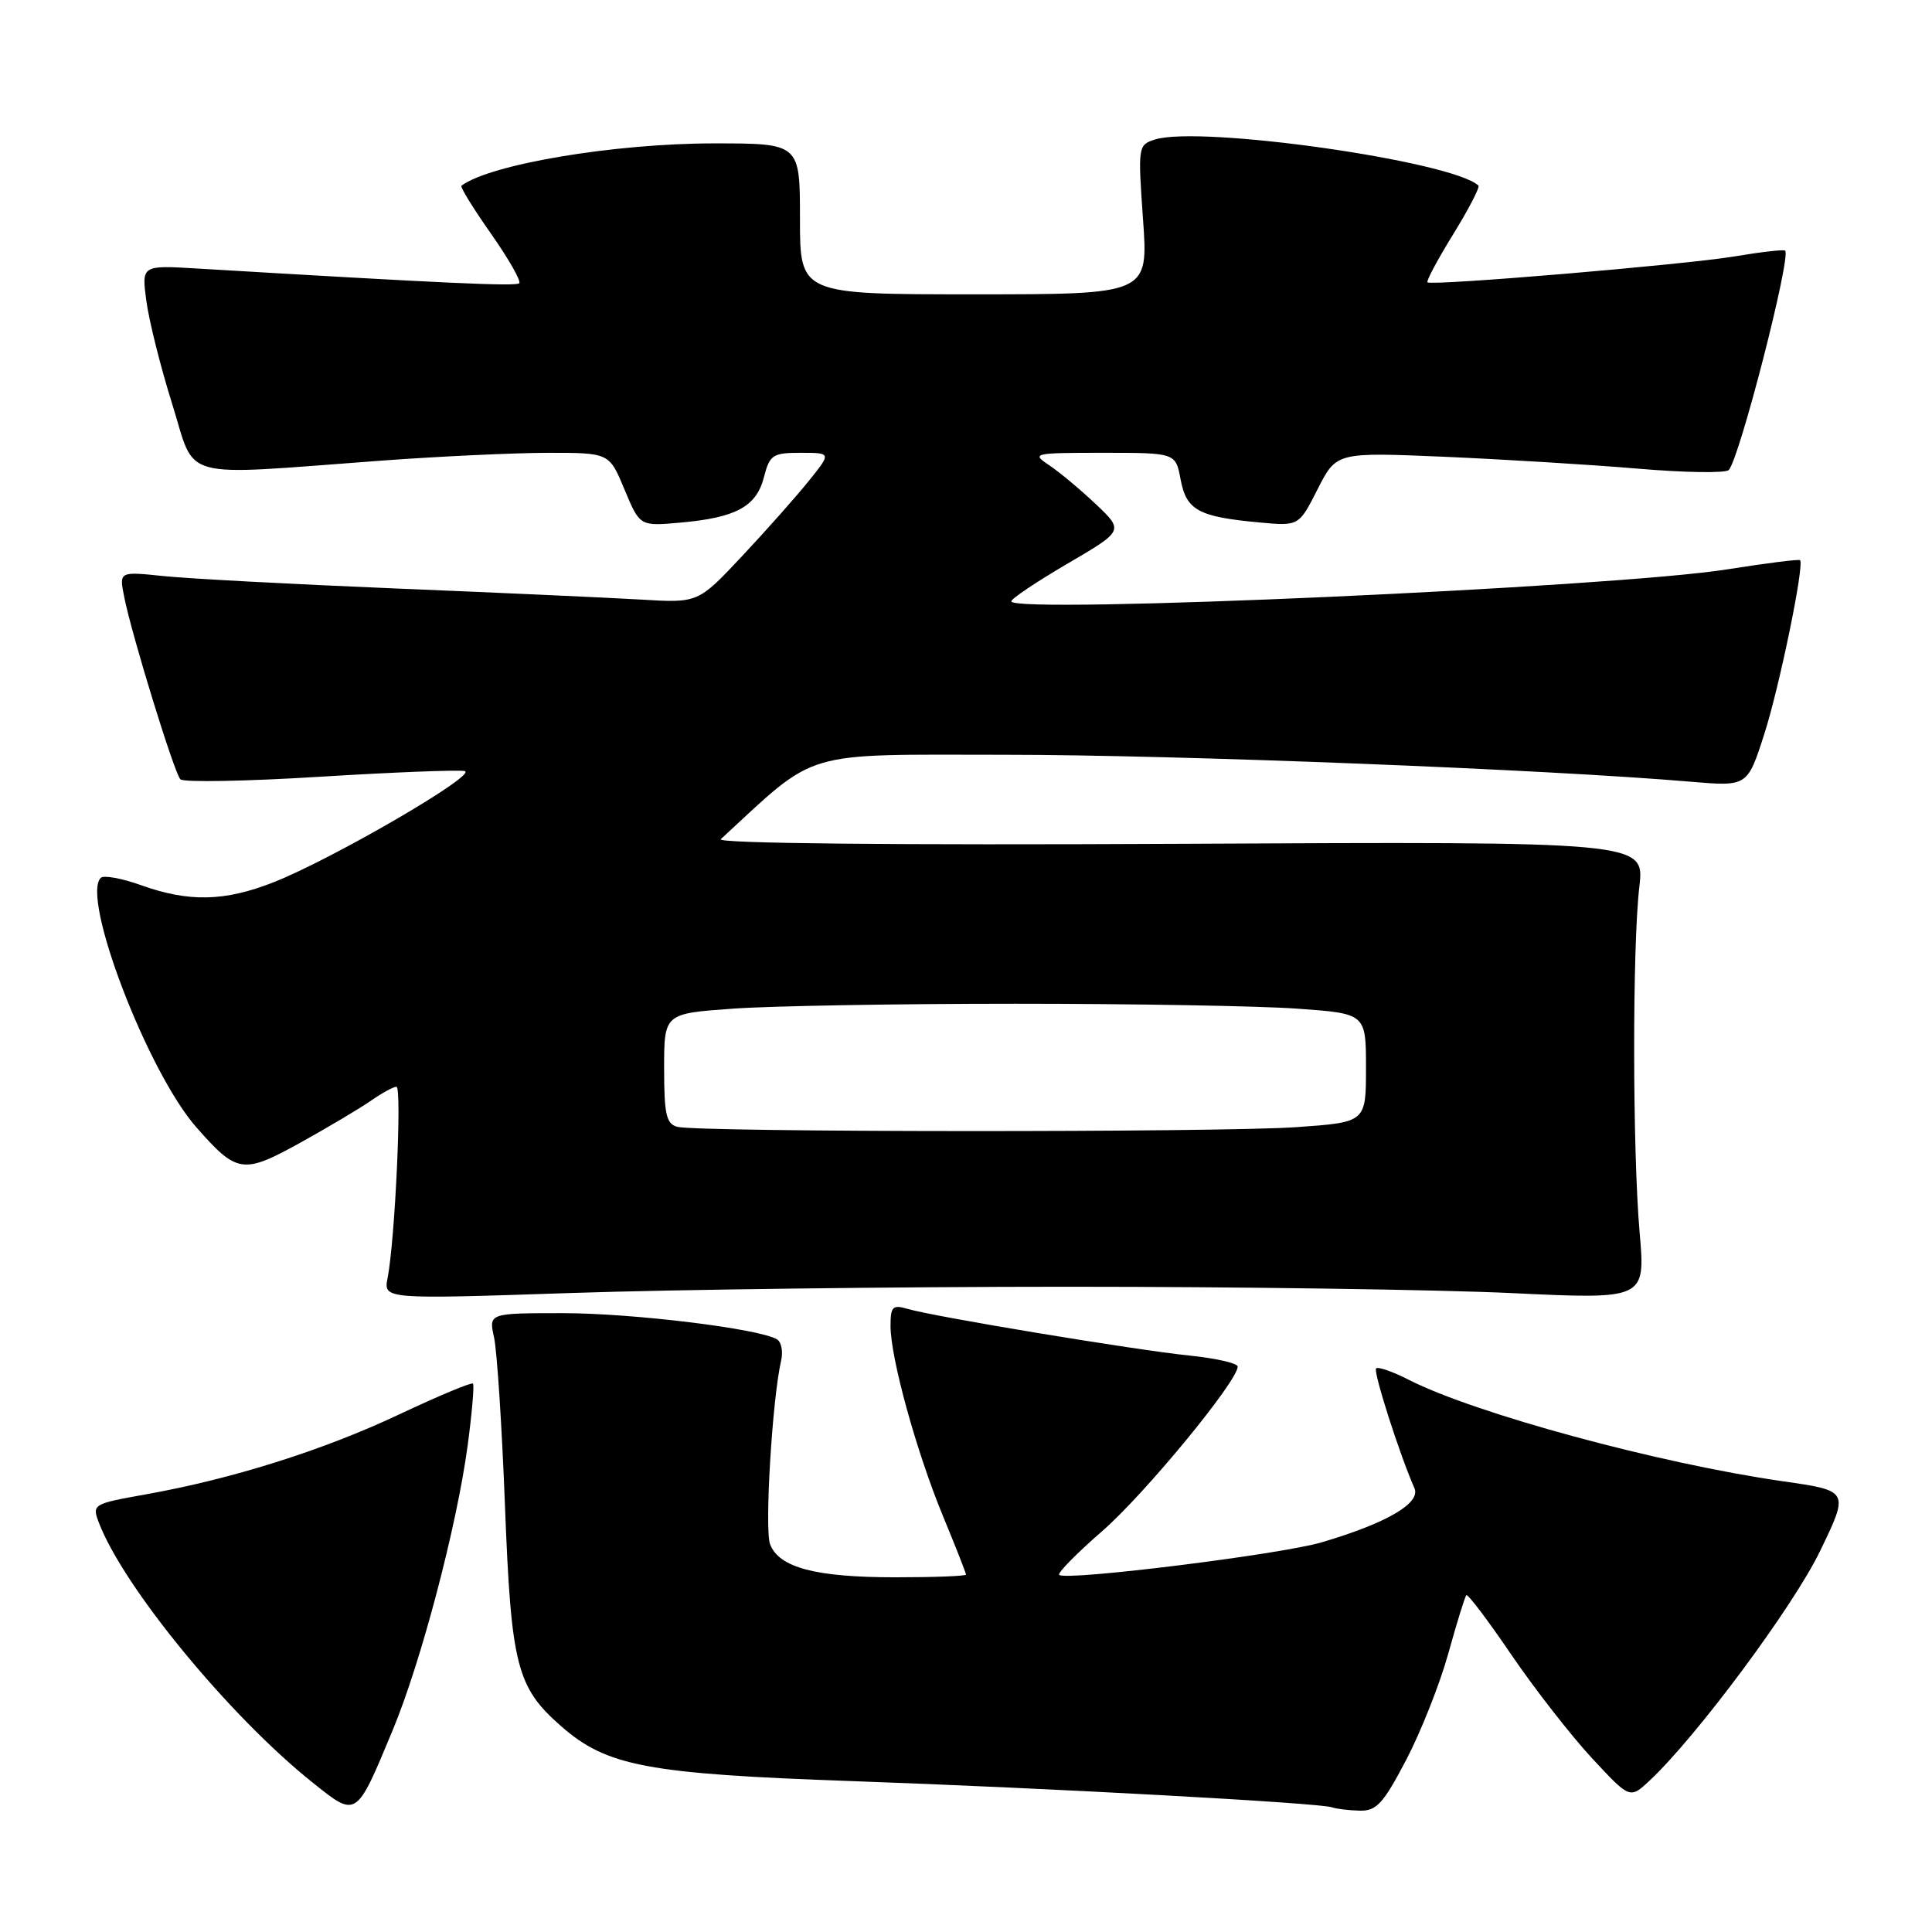 <?xml version="1.0" encoding="UTF-8" standalone="no"?>
<!DOCTYPE svg PUBLIC "-//W3C//DTD SVG 1.1//EN" "http://www.w3.org/Graphics/SVG/1.1/DTD/svg11.dtd" >
<svg xmlns="http://www.w3.org/2000/svg" xmlns:xlink="http://www.w3.org/1999/xlink" version="1.1" viewBox="0 0 256 256">
 <g >
 <path fill="currentColor"
d=" M 52.02 229.29 C 55.78 220.27 60.51 202.31 61.96 191.59 C 62.54 187.25 62.86 183.53 62.67 183.33 C 62.47 183.14 58.08 184.97 52.91 187.41 C 42.79 192.18 30.81 195.96 19.33 198.01 C 12.32 199.26 12.18 199.34 13.09 201.73 C 16.34 210.30 30.44 227.44 41.45 236.22 C 47.28 240.88 47.17 240.95 52.02 229.29 Z  M 186.31 233.23 C 188.26 229.51 190.78 223.15 191.91 219.09 C 193.03 215.03 194.11 211.56 194.30 211.37 C 194.49 211.17 197.18 214.73 200.26 219.26 C 203.35 223.79 208.15 229.95 210.92 232.94 C 215.97 238.38 215.97 238.38 218.58 235.94 C 224.82 230.10 237.61 212.88 241.17 205.52 C 245.03 197.54 245.03 197.54 236.27 196.28 C 219.86 193.93 195.45 187.31 186.65 182.82 C 184.54 181.74 182.60 181.07 182.34 181.32 C 181.93 181.73 185.46 192.76 187.42 197.19 C 188.29 199.17 183.78 201.81 175.15 204.36 C 169.75 205.97 141.18 209.51 140.35 208.68 C 140.10 208.43 142.67 205.82 146.06 202.87 C 151.67 197.99 164.00 183.01 164.00 181.08 C 164.00 180.64 161.13 179.98 157.62 179.62 C 150.45 178.89 123.71 174.46 120.25 173.43 C 118.28 172.85 118.00 173.13 118.00 175.70 C 118.00 179.93 121.42 192.34 124.95 200.89 C 126.63 204.95 128.00 208.44 128.00 208.64 C 128.00 208.84 123.79 209.00 118.65 209.00 C 108.06 209.00 103.23 207.72 102.04 204.62 C 101.29 202.64 102.33 185.35 103.50 180.31 C 103.78 179.11 103.54 177.83 102.97 177.48 C 100.67 176.06 83.92 174.01 74.62 174.00 C 64.75 174.00 64.75 174.00 65.47 177.25 C 65.86 179.04 66.51 189.05 66.91 199.50 C 67.73 220.71 68.45 223.56 74.34 228.72 C 80.40 234.04 85.73 235.05 113.00 236.01 C 139.20 236.94 174.85 238.89 176.50 239.48 C 177.05 239.68 178.68 239.88 180.13 239.92 C 182.38 239.99 183.26 239.04 186.31 233.23 Z  M 141.50 170.50 C 164.05 170.50 190.49 170.88 200.26 171.34 C 218.03 172.18 218.03 172.18 217.26 163.34 C 216.31 152.33 216.29 125.52 217.22 117.50 C 217.92 111.50 217.92 111.50 156.21 111.81 C 118.54 112.00 94.89 111.76 95.50 111.20 C 108.52 99.20 105.82 100.00 133.26 100.01 C 156.06 100.02 204.76 101.94 224.02 103.58 C 231.54 104.22 231.54 104.22 233.77 97.29 C 235.78 91.04 239.10 74.91 238.52 74.23 C 238.39 74.07 234.06 74.62 228.89 75.44 C 213.88 77.83 134.00 81.40 134.00 79.68 C 134.00 79.33 137.36 77.08 141.46 74.68 C 148.91 70.32 148.91 70.32 145.21 66.81 C 143.17 64.88 140.39 62.56 139.03 61.65 C 136.64 60.06 136.90 60.00 146.17 60.00 C 155.78 60.00 155.78 60.00 156.44 63.55 C 157.20 67.60 158.80 68.48 166.80 69.22 C 172.11 69.72 172.11 69.72 174.59 64.82 C 177.08 59.92 177.08 59.92 191.29 60.52 C 199.10 60.86 210.64 61.56 216.92 62.09 C 223.20 62.63 228.67 62.71 229.07 62.28 C 230.49 60.77 237.36 34.03 236.54 33.21 C 236.37 33.04 233.37 33.38 229.87 33.97 C 223.32 35.07 189.78 37.90 189.15 37.41 C 188.96 37.25 190.49 34.39 192.55 31.05 C 194.61 27.71 196.12 24.80 195.90 24.59 C 192.42 21.34 159.02 16.59 153.03 18.49 C 150.80 19.20 150.77 19.40 151.46 29.11 C 152.16 39.00 152.16 39.00 129.08 39.00 C 106.00 39.00 106.00 39.00 106.00 29.00 C 106.00 19.00 106.00 19.00 94.59 19.00 C 81.41 19.00 64.95 21.76 61.14 24.61 C 60.95 24.76 62.70 27.61 65.05 30.95 C 67.39 34.29 69.08 37.25 68.80 37.53 C 68.37 37.97 58.82 37.53 26.13 35.58 C 18.76 35.14 18.76 35.14 19.39 39.86 C 19.73 42.45 21.27 48.61 22.82 53.54 C 26.03 63.80 23.26 63.05 50.50 61.04 C 58.20 60.47 68.15 60.01 72.62 60.00 C 80.73 60.00 80.73 60.00 82.75 64.86 C 84.78 69.73 84.78 69.73 90.14 69.25 C 97.52 68.60 100.22 67.13 101.22 63.25 C 101.99 60.26 102.38 60.00 106.11 60.00 C 110.17 60.00 110.17 60.00 107.15 63.75 C 105.49 65.81 101.52 70.29 98.32 73.70 C 92.50 79.90 92.50 79.90 85.00 79.45 C 80.88 79.21 66.25 78.54 52.50 77.98 C 38.75 77.41 24.86 76.67 21.64 76.33 C 15.78 75.72 15.78 75.72 16.46 79.11 C 17.49 84.26 23.08 102.40 23.90 103.26 C 24.29 103.68 32.57 103.53 42.28 102.93 C 51.99 102.33 60.67 101.99 61.56 102.17 C 63.45 102.55 44.07 113.83 36.21 116.92 C 29.79 119.45 25.02 119.55 18.77 117.32 C 16.17 116.38 13.73 115.94 13.35 116.32 C 10.72 118.95 19.55 142.00 26.00 149.35 C 31.40 155.50 32.19 155.62 39.80 151.41 C 43.48 149.37 47.69 146.86 49.15 145.85 C 50.61 144.83 52.13 144.00 52.53 144.00 C 53.28 144.00 52.34 164.35 51.36 169.33 C 50.81 172.16 50.81 172.16 75.65 171.33 C 89.32 170.87 118.95 170.50 141.50 170.50 Z  M 89.75 149.31 C 88.29 148.93 88.00 147.67 88.00 141.58 C 88.00 134.30 88.00 134.30 97.15 133.65 C 102.19 133.29 118.99 133.00 134.50 133.00 C 150.01 133.00 166.81 133.29 171.85 133.65 C 181.00 134.30 181.00 134.30 181.00 141.50 C 181.00 148.70 181.00 148.70 171.85 149.35 C 161.72 150.07 92.53 150.04 89.75 149.31 Z "/>
</g>
</svg>